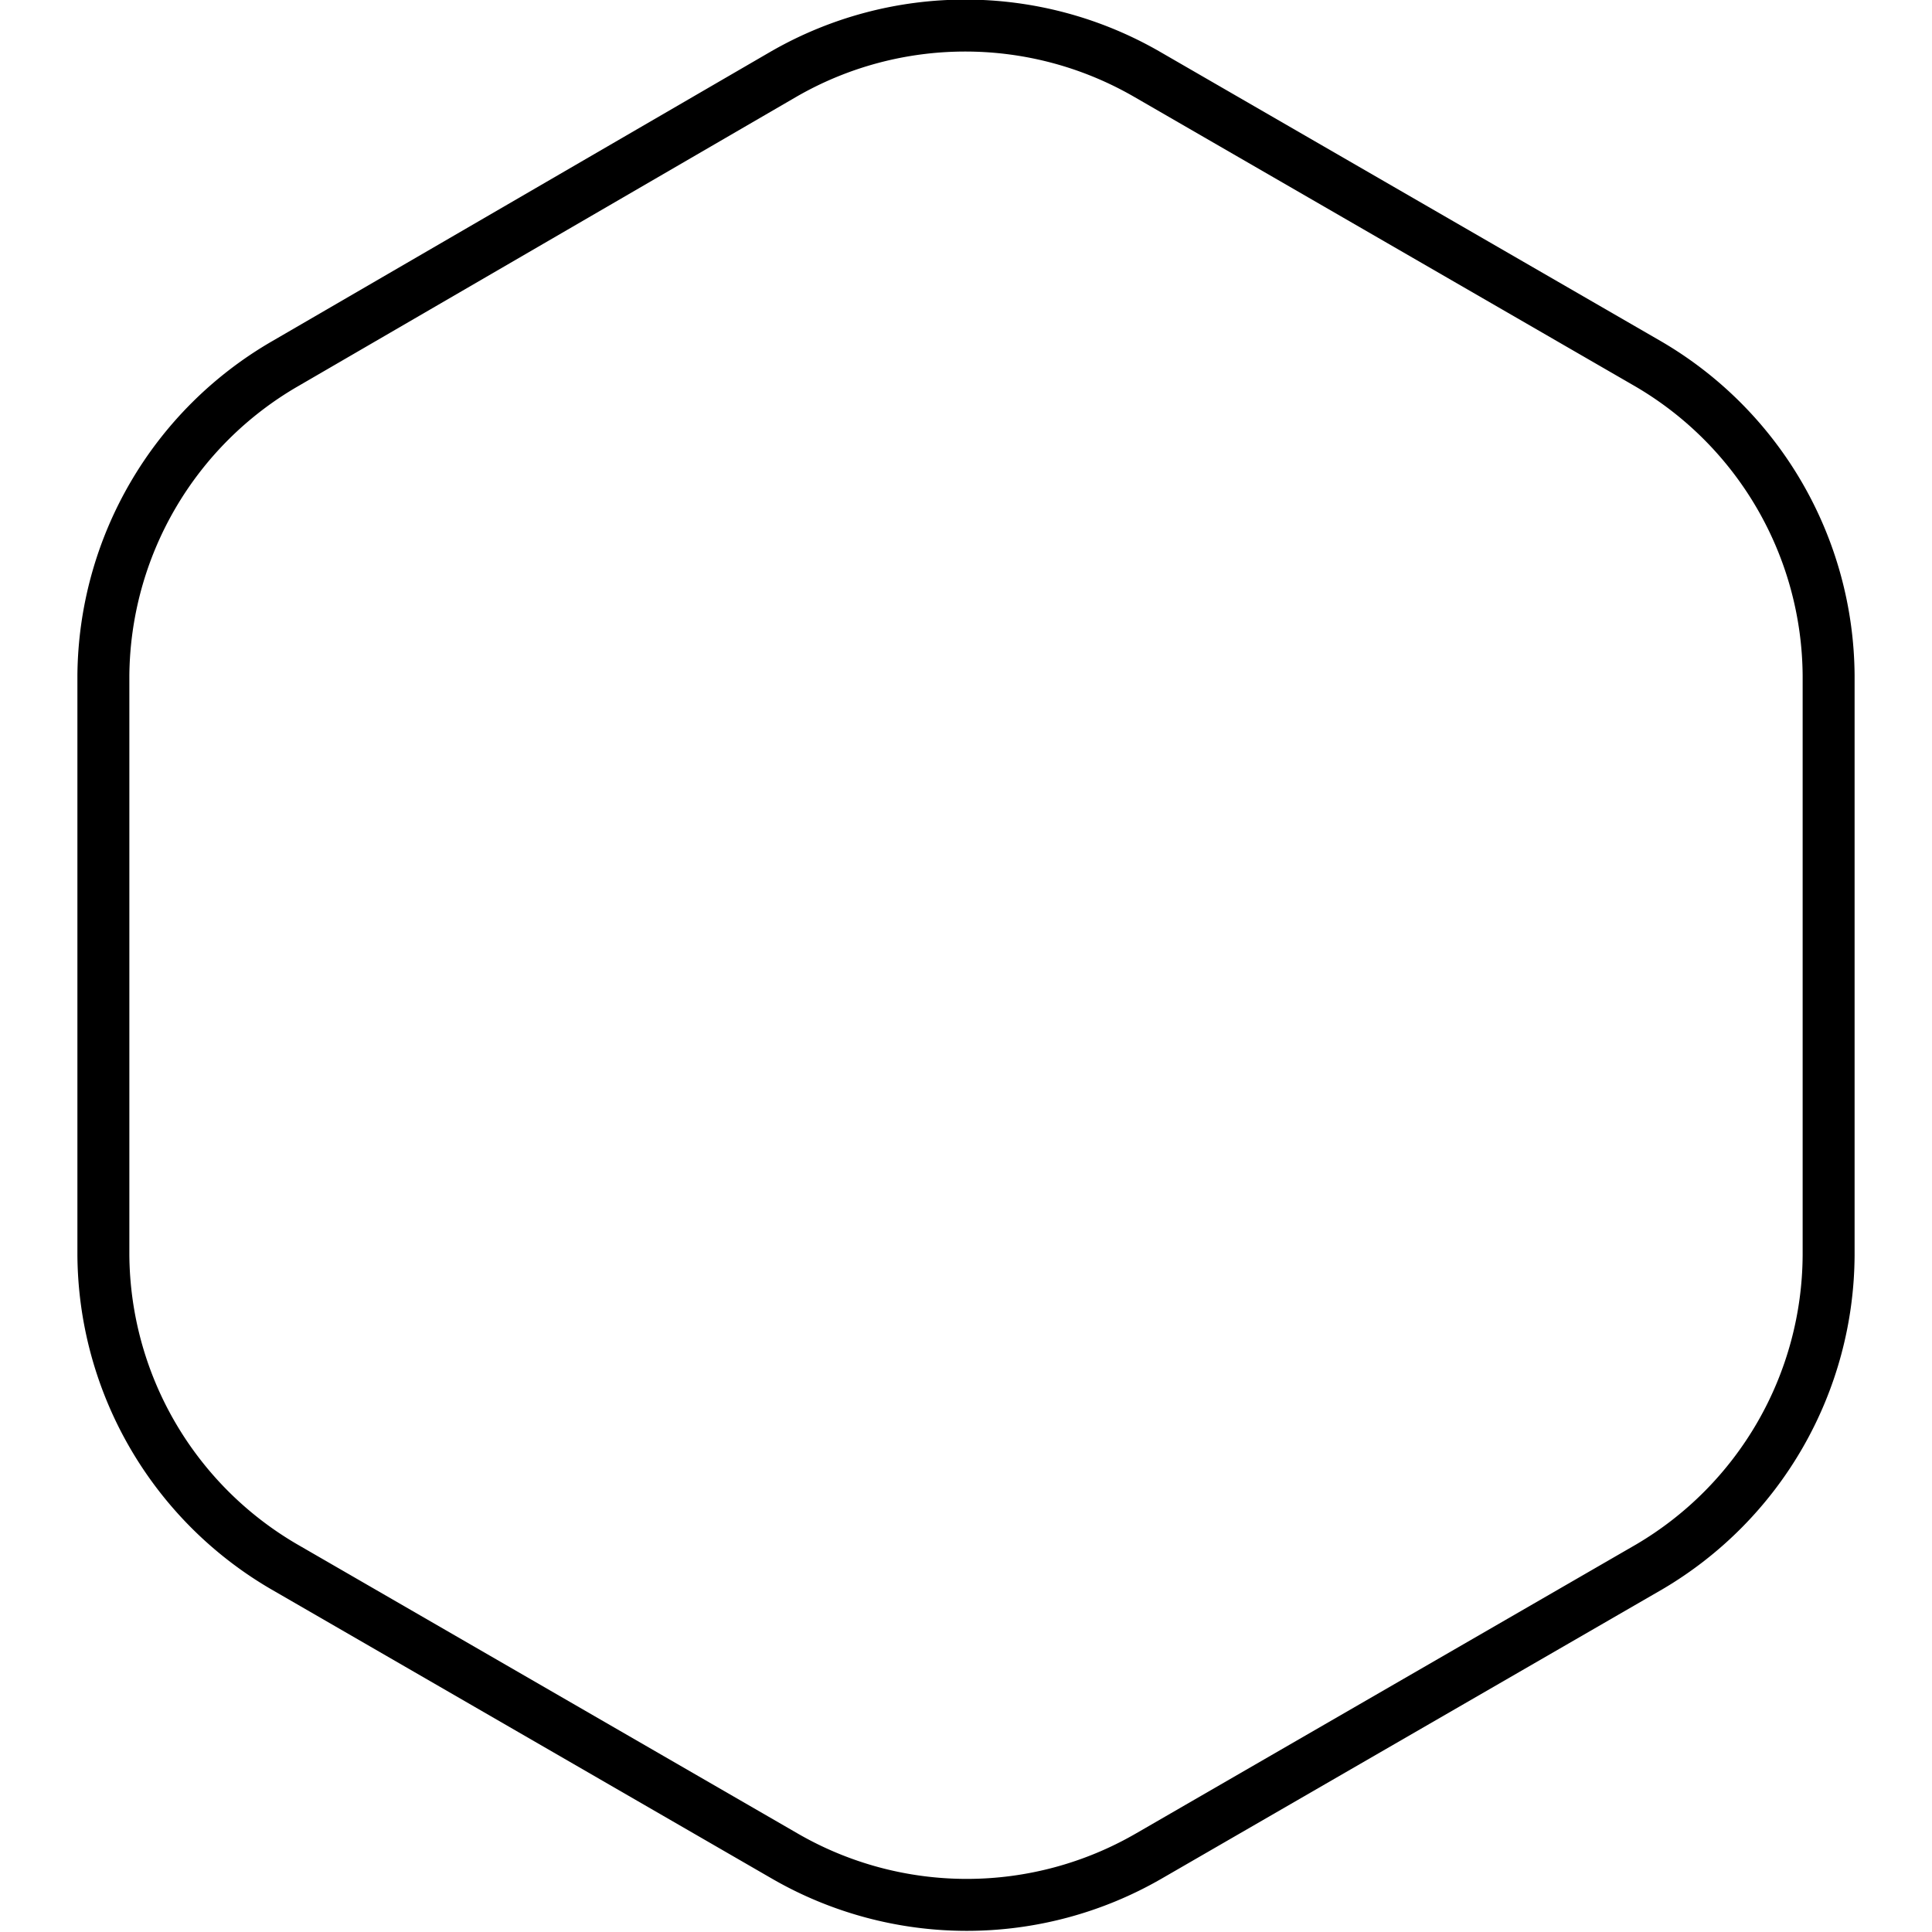 <svg width="40px" height="40px" xmlns="http://www.w3.org/2000/svg" viewBox="0 0 34.21 37.19"><defs><style>.cls-1{isolation:isolate;}.cls-2{fill:none;stroke:#000;stroke-miterlimit:10;mix-blend-mode:difference;}</style></defs><g class="cls-1"><g id="Laag_2" data-name="Laag 2"><g id="Laag_1-2" data-name="Laag 1"><path class="cls-2" d="M33.71,24.16V13a7,7,0,0,0-3.48-6L20.59,1.43a7,7,0,0,0-7,0L4,7A7,7,0,0,0,.5,13V24.16a7,7,0,0,0,3.48,6l9.64,5.57a7,7,0,0,0,7,0l9.64-5.57A7,7,0,0,0,33.71,24.16Z"/></g></g></g></svg>